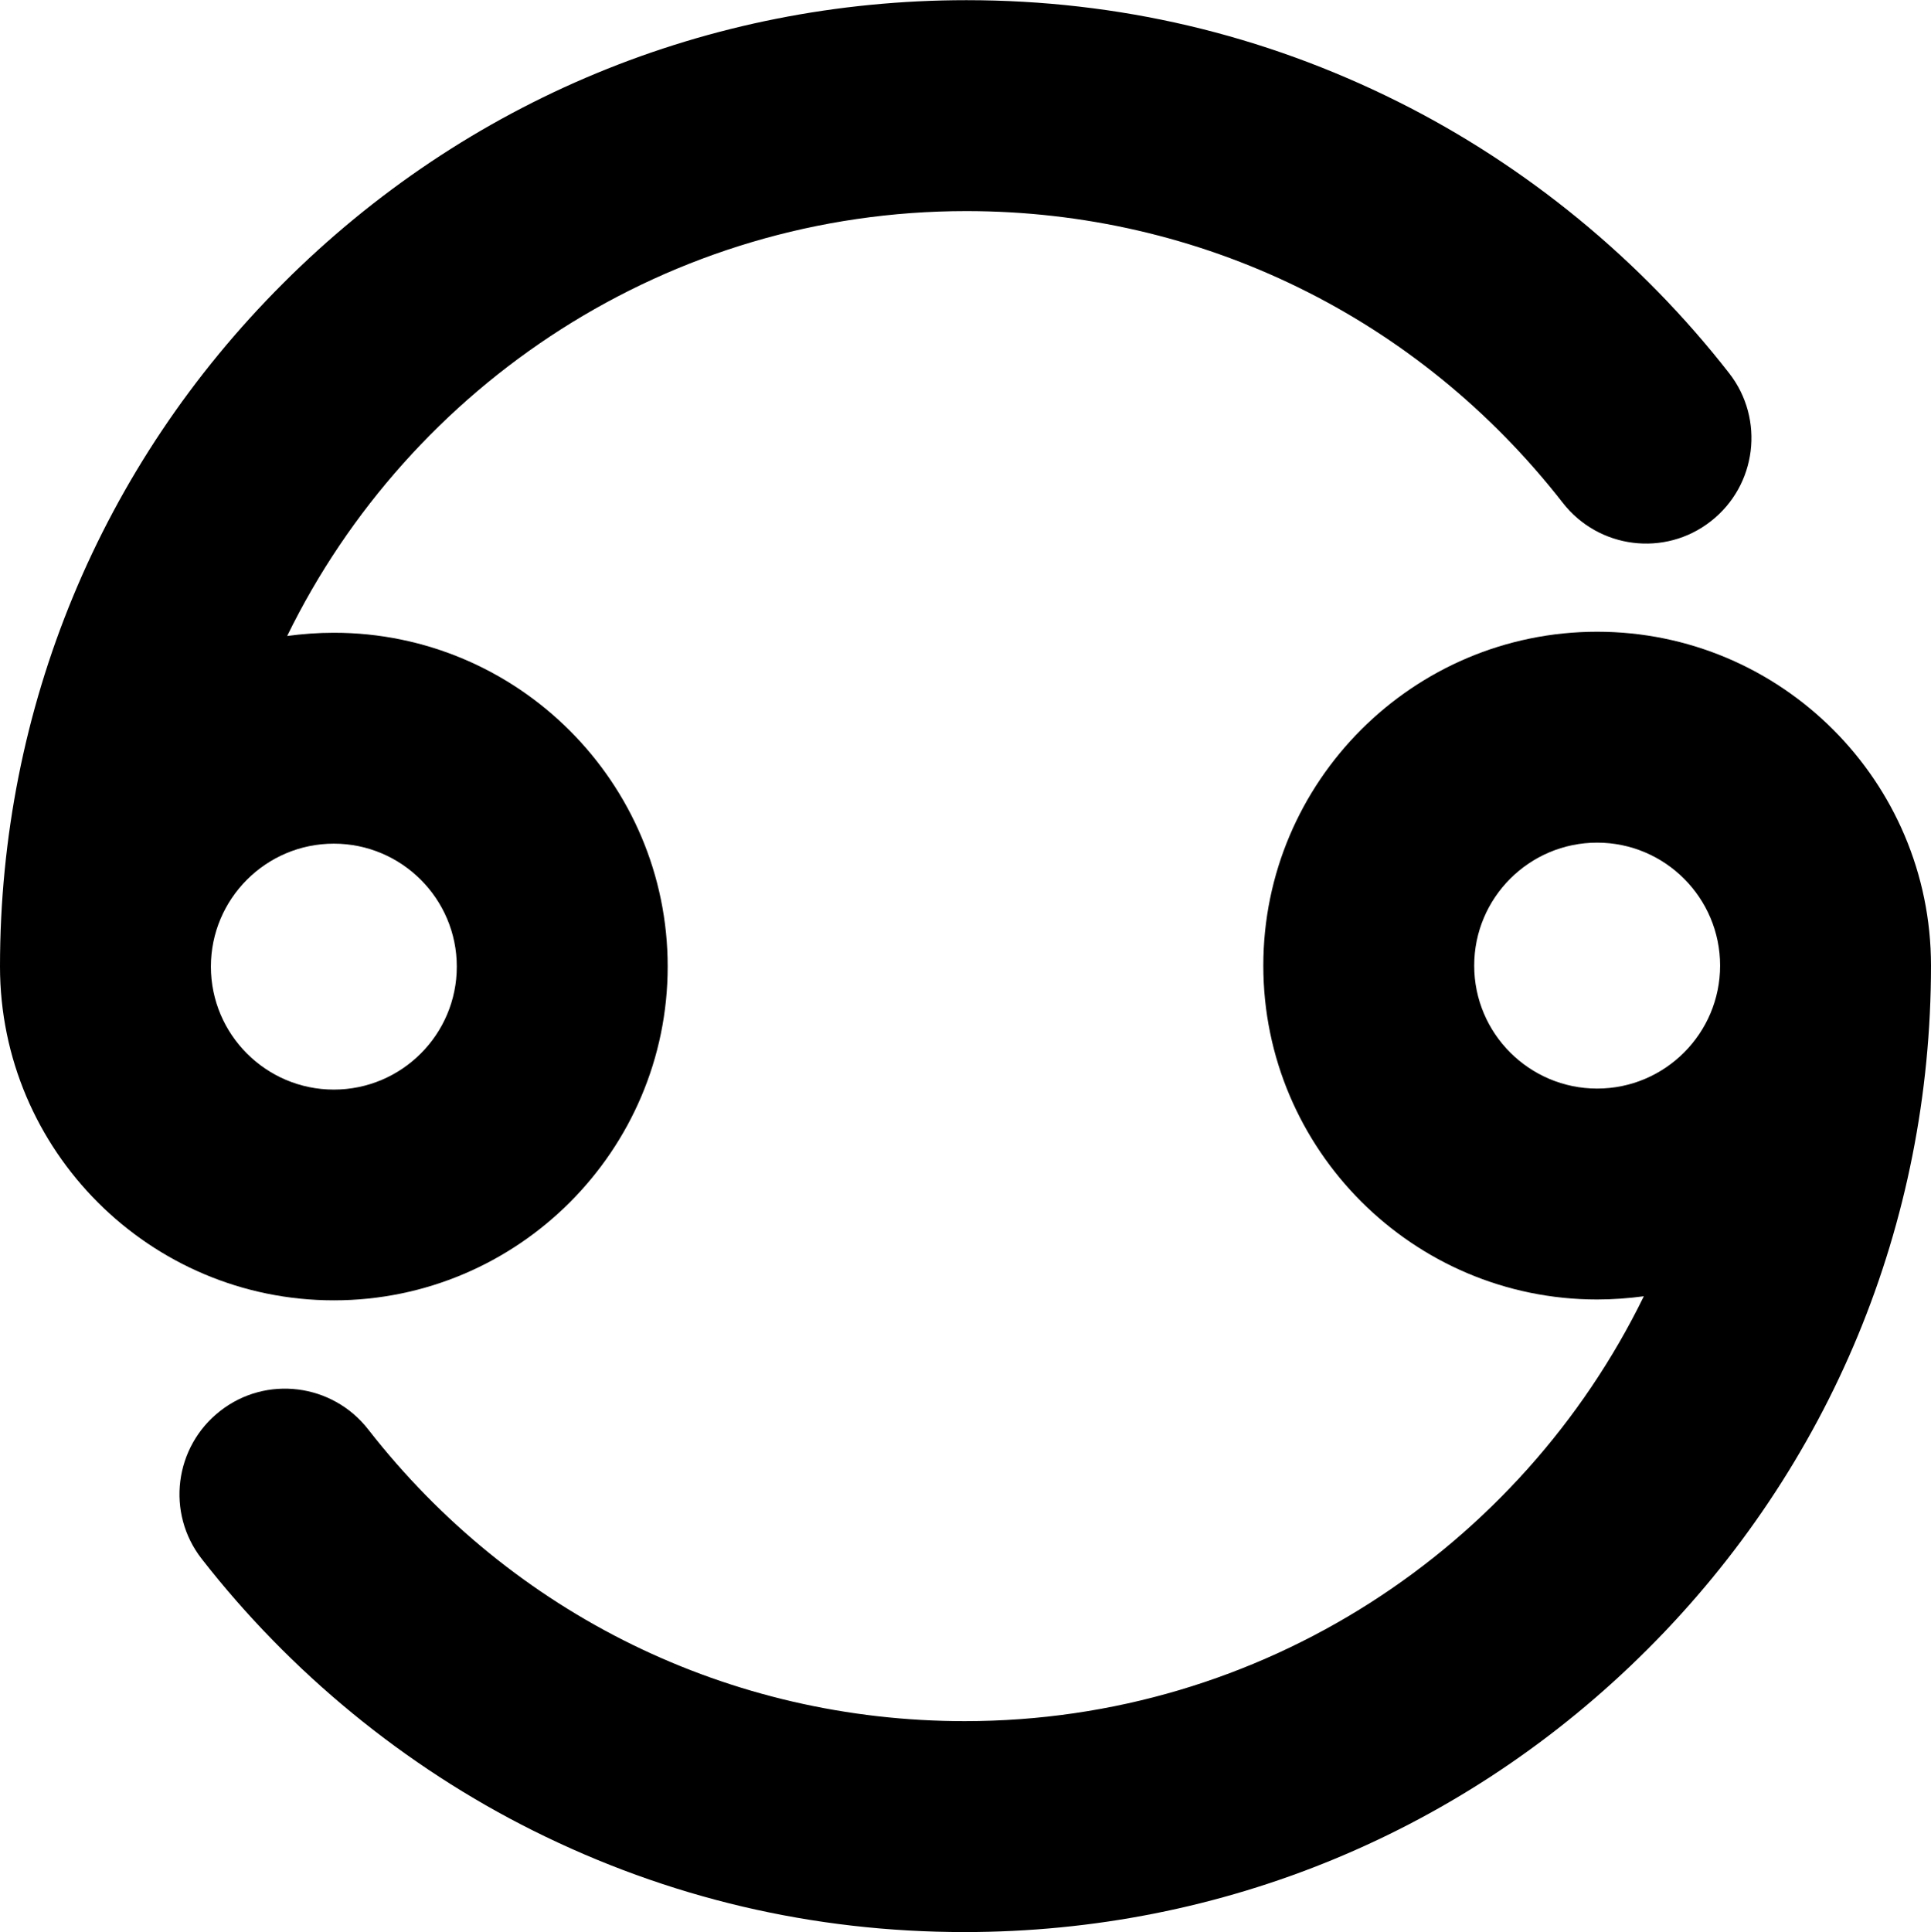 <?xml version="1.0" encoding="UTF-8"?><svg id="_レイヤー_2" xmlns="http://www.w3.org/2000/svg" viewBox="0 0 114.18 114.24"><defs><style>.cls-1{stroke-width:0px;}</style></defs><g id="contents"><path class="cls-1" d="m39.48,57.15c0-10.89-8.86-19.74-19.74-19.74-.93,0-1.85.07-2.76.19,7.26-14.86,22.54-25.12,40.16-25.12,13.87,0,26.73,6.29,35.27,17.25,2.12,2.72,6.04,3.21,8.75,1.09,2.72-2.12,3.2-6.04,1.09-8.75-5.23-6.71-12-12.27-19.59-16.06-7.97-3.98-16.55-6-25.51-6-15.26,0-29.61,5.94-40.41,16.74C5.94,27.53,0,41.88,0,57.14h0c0,10.89,8.86,19.74,19.74,19.74s19.74-8.86,19.74-19.74Zm-27.01,0c0-4.01,3.26-7.27,7.27-7.27s7.27,3.26,7.27,7.27-3.26,7.27-7.27,7.27-7.27-3.26-7.27-7.27Z"/><path class="cls-1" d="m114.18,57.09c0-10.89-8.85-19.74-19.74-19.74s-19.74,8.86-19.74,19.74,8.86,19.74,19.74,19.74c.93,0,1.85-.07,2.76-.19-7.26,14.86-22.54,25.12-40.16,25.12-13.87,0-26.73-6.29-35.27-17.25-2.12-2.72-6.04-3.21-8.75-1.09-2.72,2.12-3.21,6.04-1.09,8.75,5.23,6.71,12,12.27,19.59,16.06,7.97,3.98,16.55,6,25.51,6,15.26,0,29.61-5.94,40.41-16.74,10.79-10.79,16.74-25.14,16.74-40.41h0Zm-27.01,0c0-4.01,3.26-7.27,7.27-7.27s7.27,3.26,7.27,7.27-3.26,7.27-7.27,7.27-7.27-3.26-7.27-7.27Z"/></g></svg>